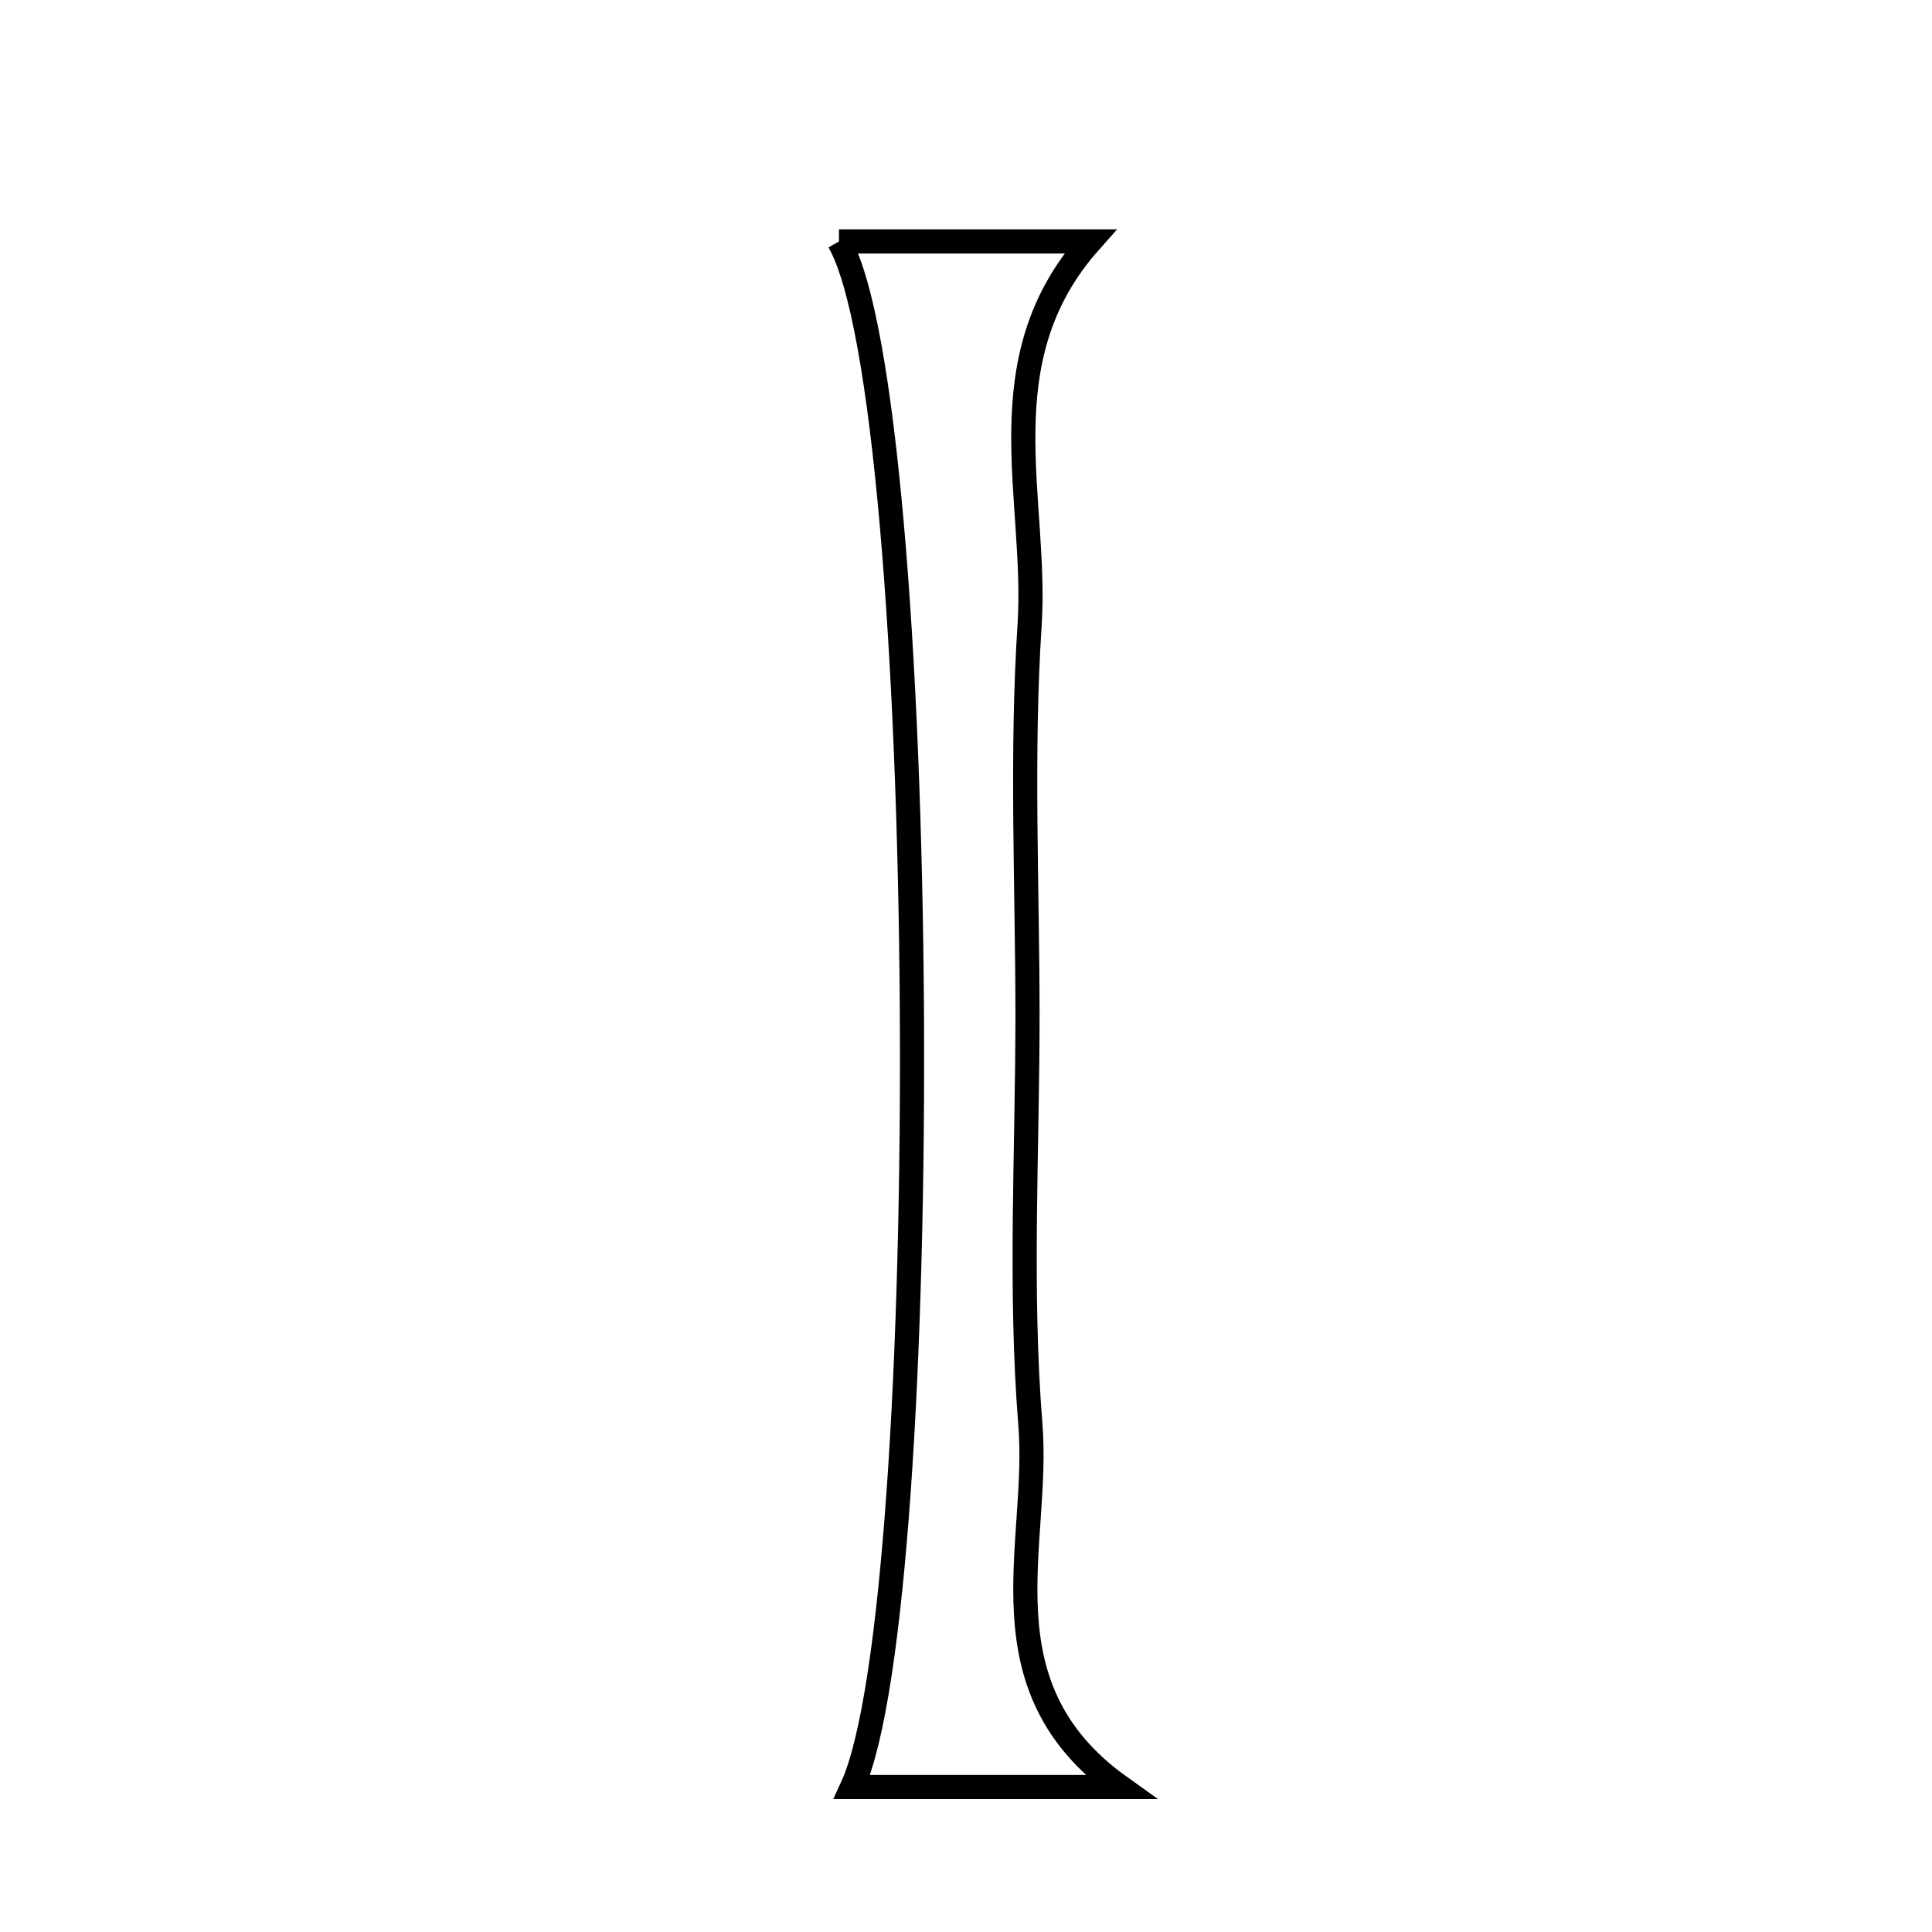 <svg xmlns="http://www.w3.org/2000/svg" viewBox="0.0 0.0 24.0 24.0" height="200px" width="200px"><path fill="none" stroke="black" stroke-width=".3" stroke-opacity="1.0"  filling="0" d="M10.422 2.999 C11.642 2.999 12.567 2.999 13.543 2.999 C12.23 4.475 12.892 6.187 12.79 7.765 C12.685 9.373 12.763 10.992 12.764 12.606 C12.764 14.305 12.664 16.012 12.8 17.7 C12.92 19.188 12.161 20.946 13.917 22.199 C12.785 22.199 11.685 22.199 10.585 22.199 C11.637 19.908 11.567 4.988 10.422 2.999"></path></svg>